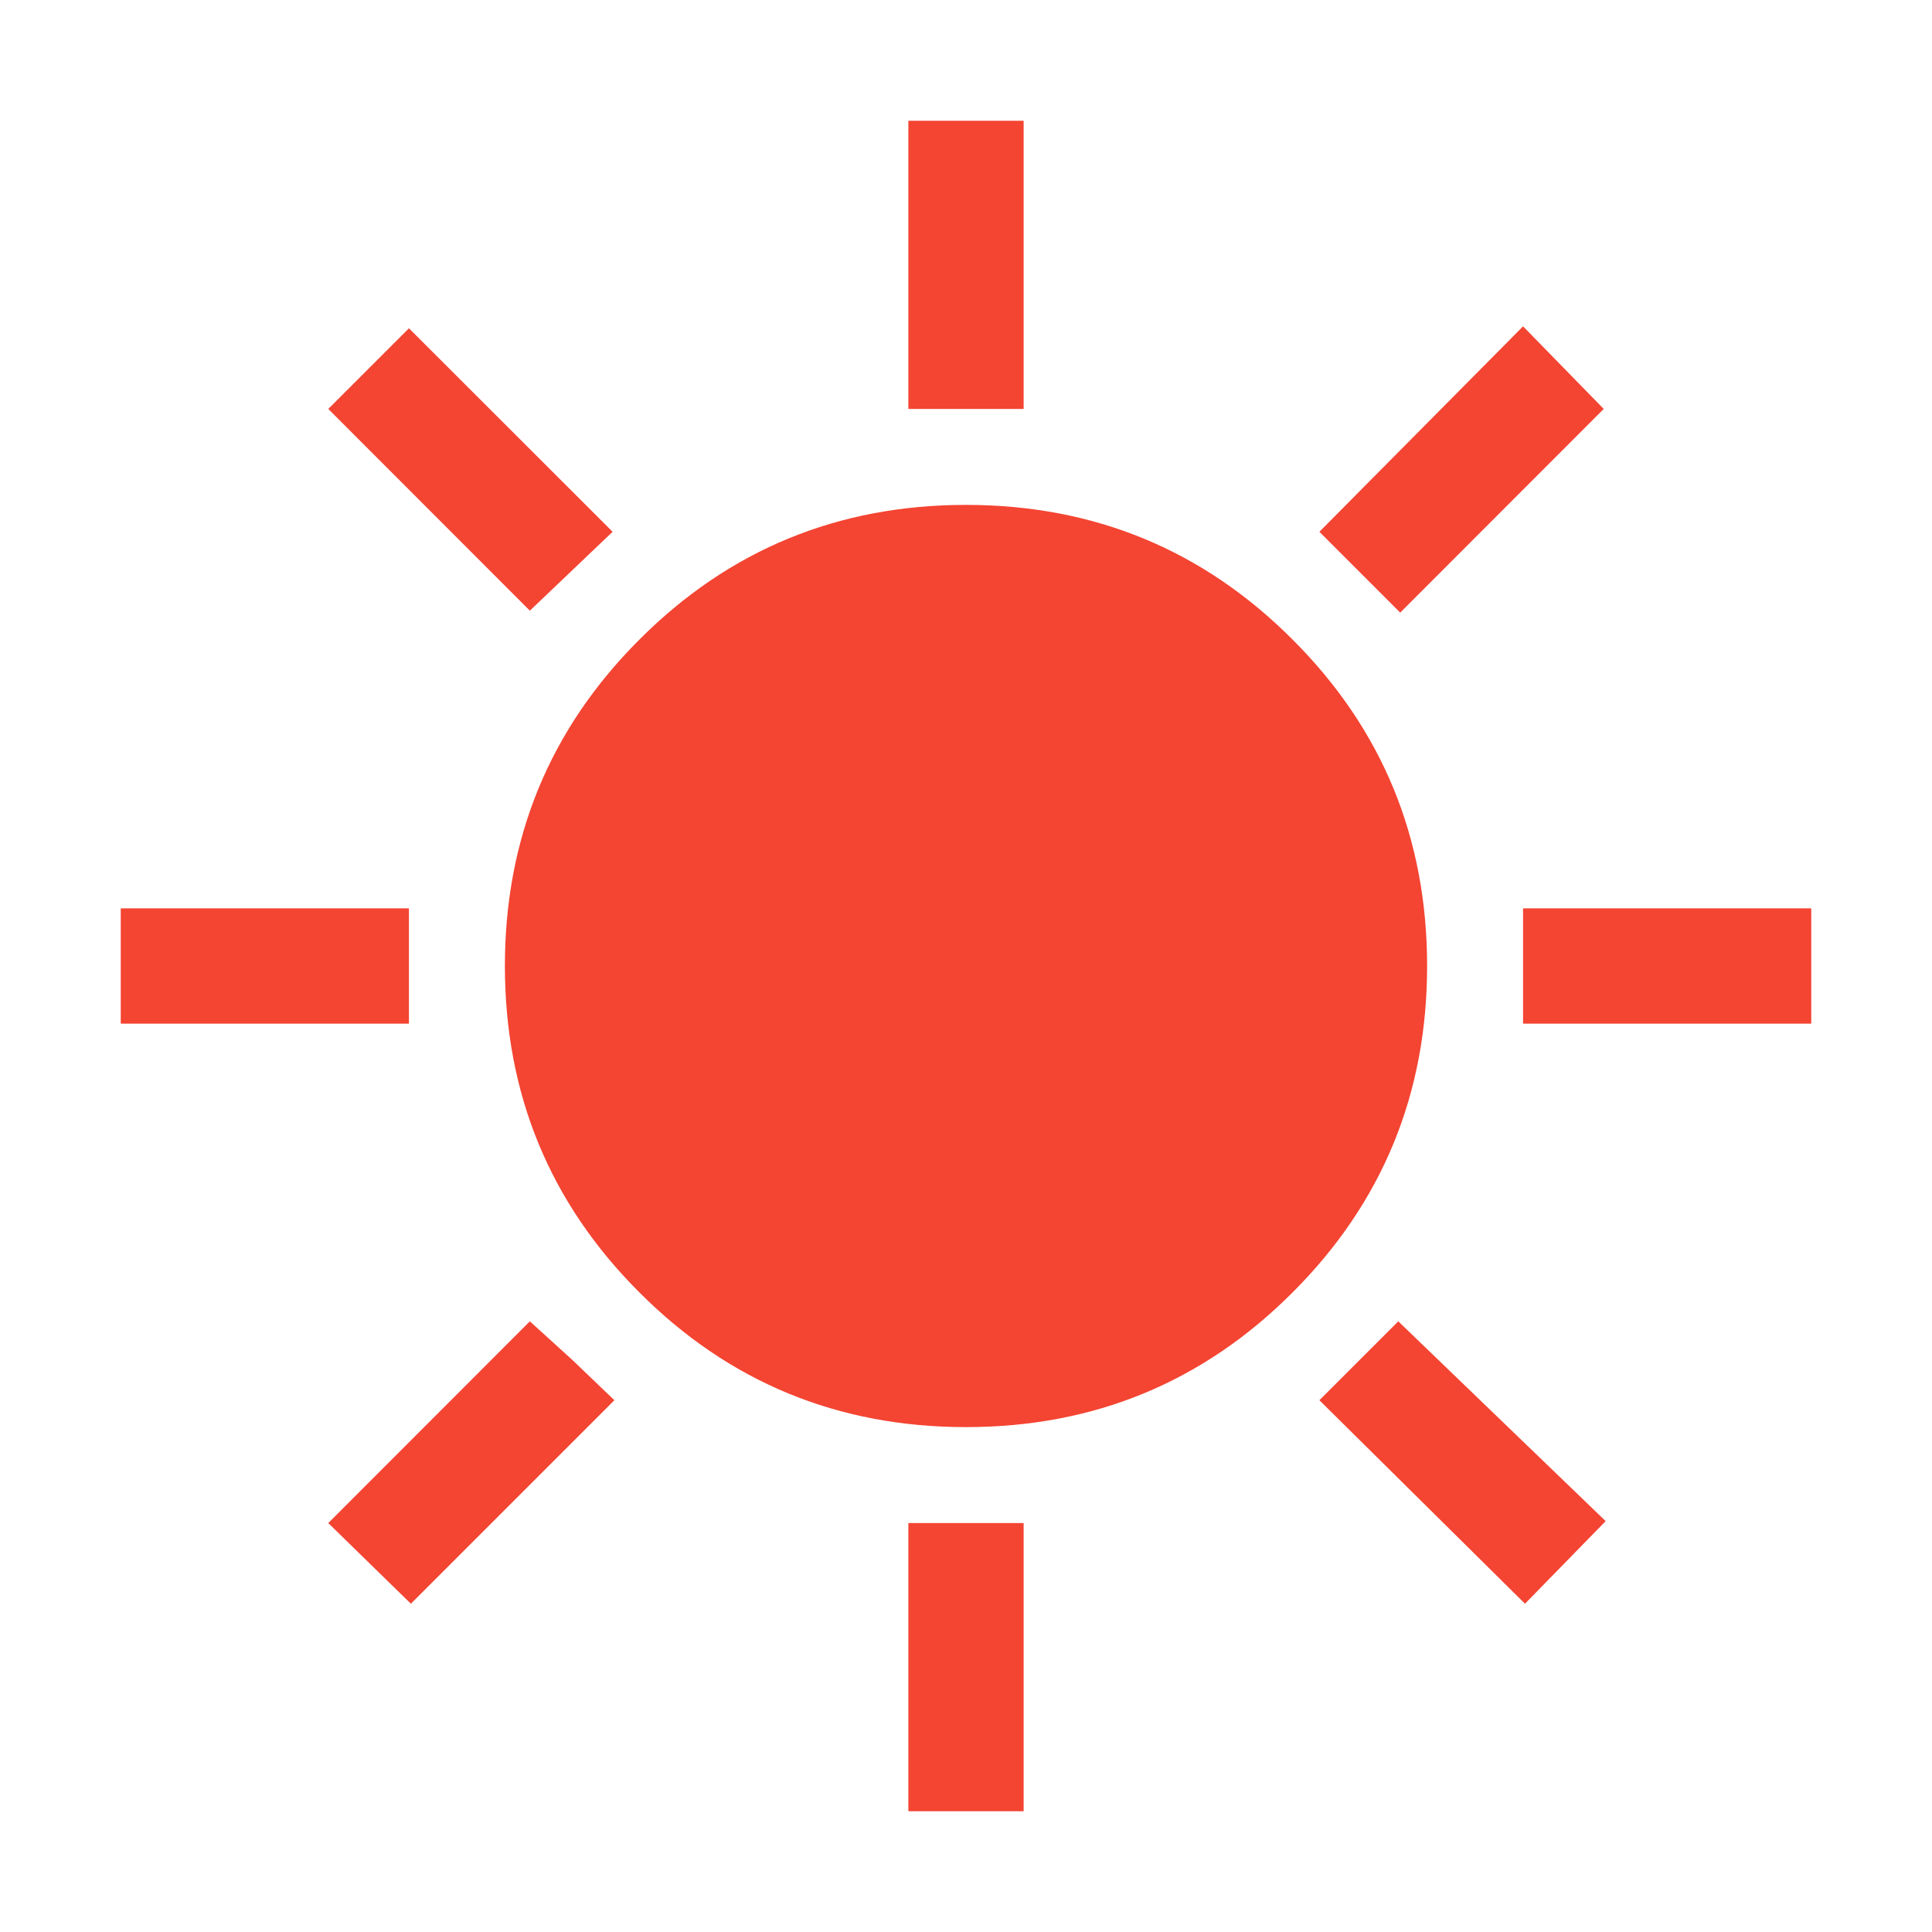 <svg width="12" height="12" viewBox="0 0 12 12" fill="none" xmlns="http://www.w3.org/2000/svg">
<g clip-path="url(#clip0_1067_16596)">
<g clip-path="url(#clip1_1067_16596)">
<path d="M5.642 2.54V0.75H6.358V2.54H5.642ZM8.697 3.805L8.195 3.303L9.46 2.027L9.961 2.54L8.697 3.805ZM9.46 6.358V5.642H11.25V6.358H9.46ZM5.642 11.25V9.46H6.358V11.25H5.642ZM3.291 3.793L2.039 2.54L2.54 2.039L3.805 3.303L3.291 3.793ZM9.472 9.961L8.195 8.697L8.685 8.207L9.973 9.448L9.472 9.961ZM0.75 6.358V5.642H2.54V6.358H0.75ZM2.552 9.961L2.039 9.46L3.291 8.207L3.554 8.446L3.816 8.697L2.552 9.961ZM6 8.864C5.205 8.864 4.528 8.585 3.972 8.028C3.415 7.472 3.136 6.795 3.136 6C3.136 5.205 3.415 4.528 3.972 3.972C4.528 3.415 5.205 3.136 6 3.136C6.795 3.136 7.472 3.415 8.028 3.972C8.585 4.528 8.864 5.205 8.864 6C8.864 6.795 8.585 7.472 8.028 8.028C7.472 8.585 6.795 8.864 6 8.864ZM6 8.148C6.597 8.148 7.104 7.939 7.521 7.521C7.939 7.104 8.148 6.597 8.148 6C8.148 5.403 7.939 4.896 7.521 4.479C7.104 4.061 6.597 3.852 6 3.852C5.403 3.852 4.896 4.061 4.479 4.479C4.061 4.896 3.852 5.403 3.852 6C3.852 6.597 4.061 7.104 4.479 7.521C4.896 7.939 5.403 8.148 6 8.148ZM6 8.148C5.403 8.148 4.896 7.939 4.479 7.521C4.061 7.104 3.852 6.597 3.852 6C3.852 5.403 4.061 4.896 4.479 4.479C4.896 4.061 5.403 3.852 6 3.852C6.597 3.852 7.104 4.061 7.521 4.479C7.939 4.896 8.148 5.403 8.148 6C8.148 6.597 7.939 7.104 7.521 7.521C7.104 7.939 6.597 8.148 6 8.148Z" fill="#F44432"/>
</g>
</g>
<defs>
<clipPath id="clip0_1067_16596">
<rect width="12" height="12" fill="white"/>
</clipPath>
<clipPath id="clip1_1067_16596">
<rect width="12" height="12" fill="white"/>
</clipPath>
</defs>
</svg>
